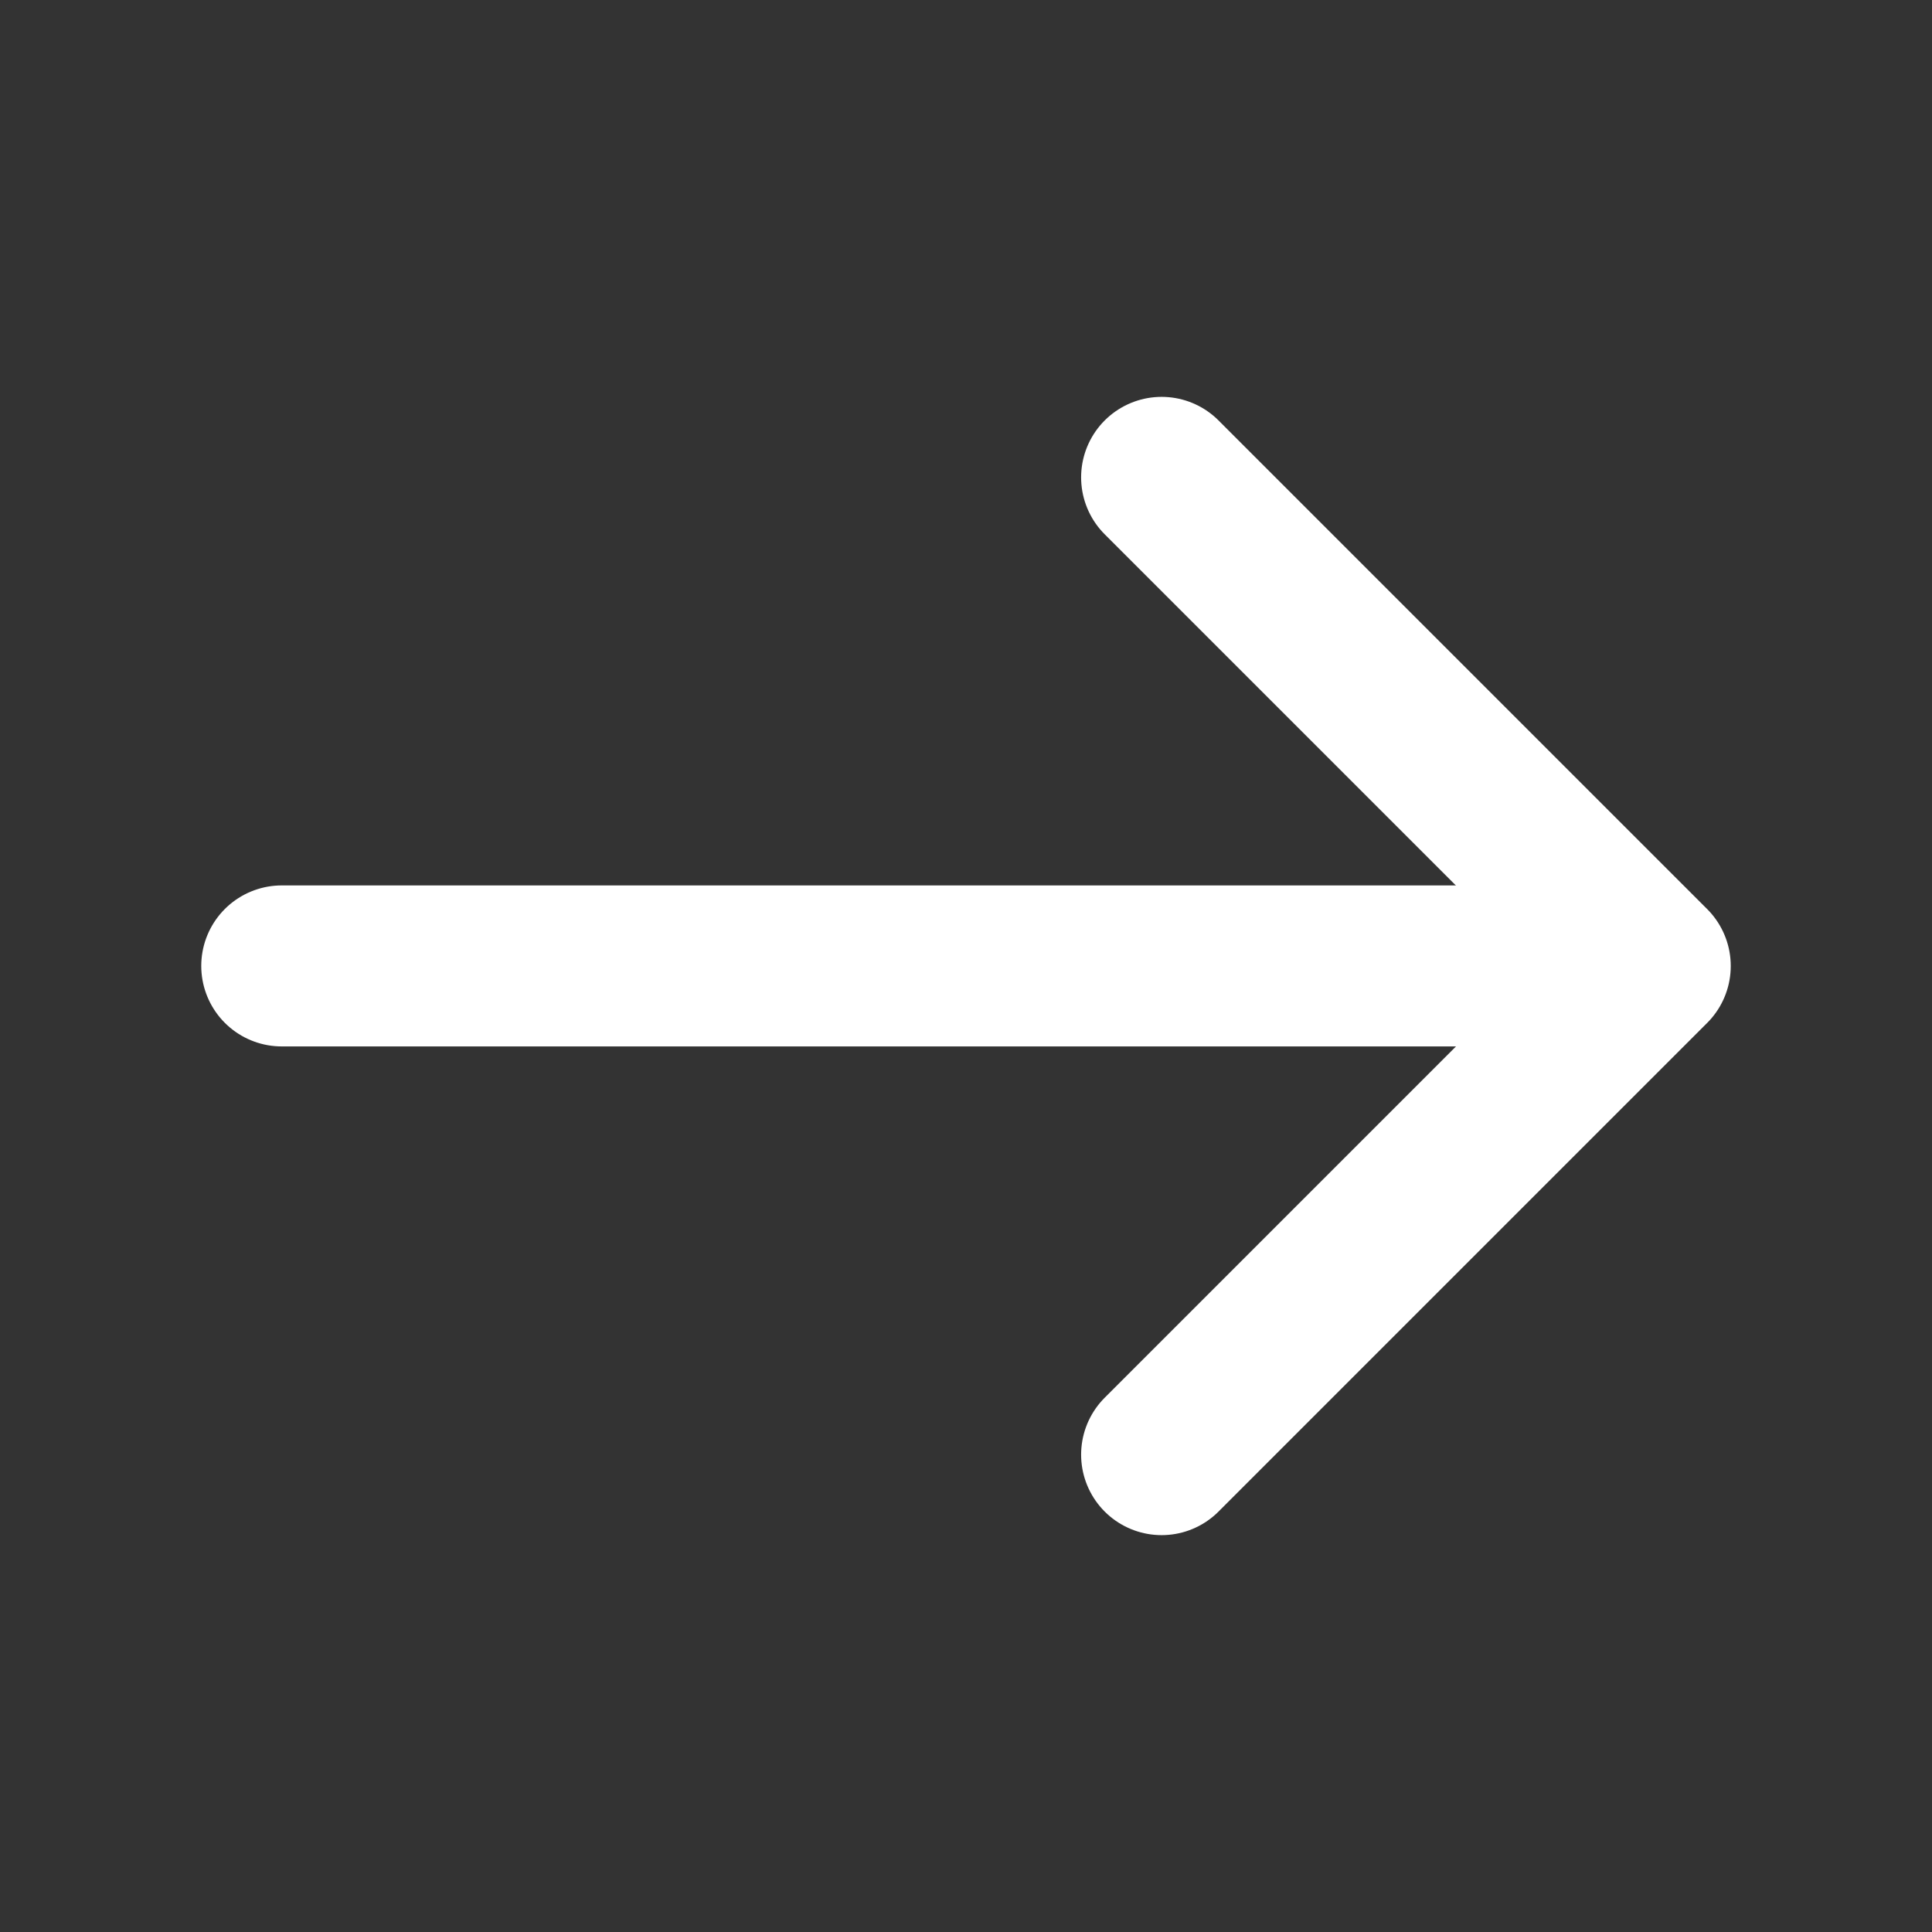 <svg width="24" height="24" viewBox="0 0 24 24" fill="none" xmlns="http://www.w3.org/2000/svg">
  <rect x="0" y="0" width="24" height="24" fill="#333333" stroke="none"/>
  <path d="M14.43 5.93L20.5 12L14.43 18.07" stroke="white" stroke-width="2" stroke-miterlimit="10" stroke-linecap="round" stroke-linejoin="round" />
  <path d="M3.5 11.999L20.33 11.999" stroke="white" stroke-width="2" stroke-miterlimit="10" stroke-linecap="round" stroke-linejoin="round" />
</svg>